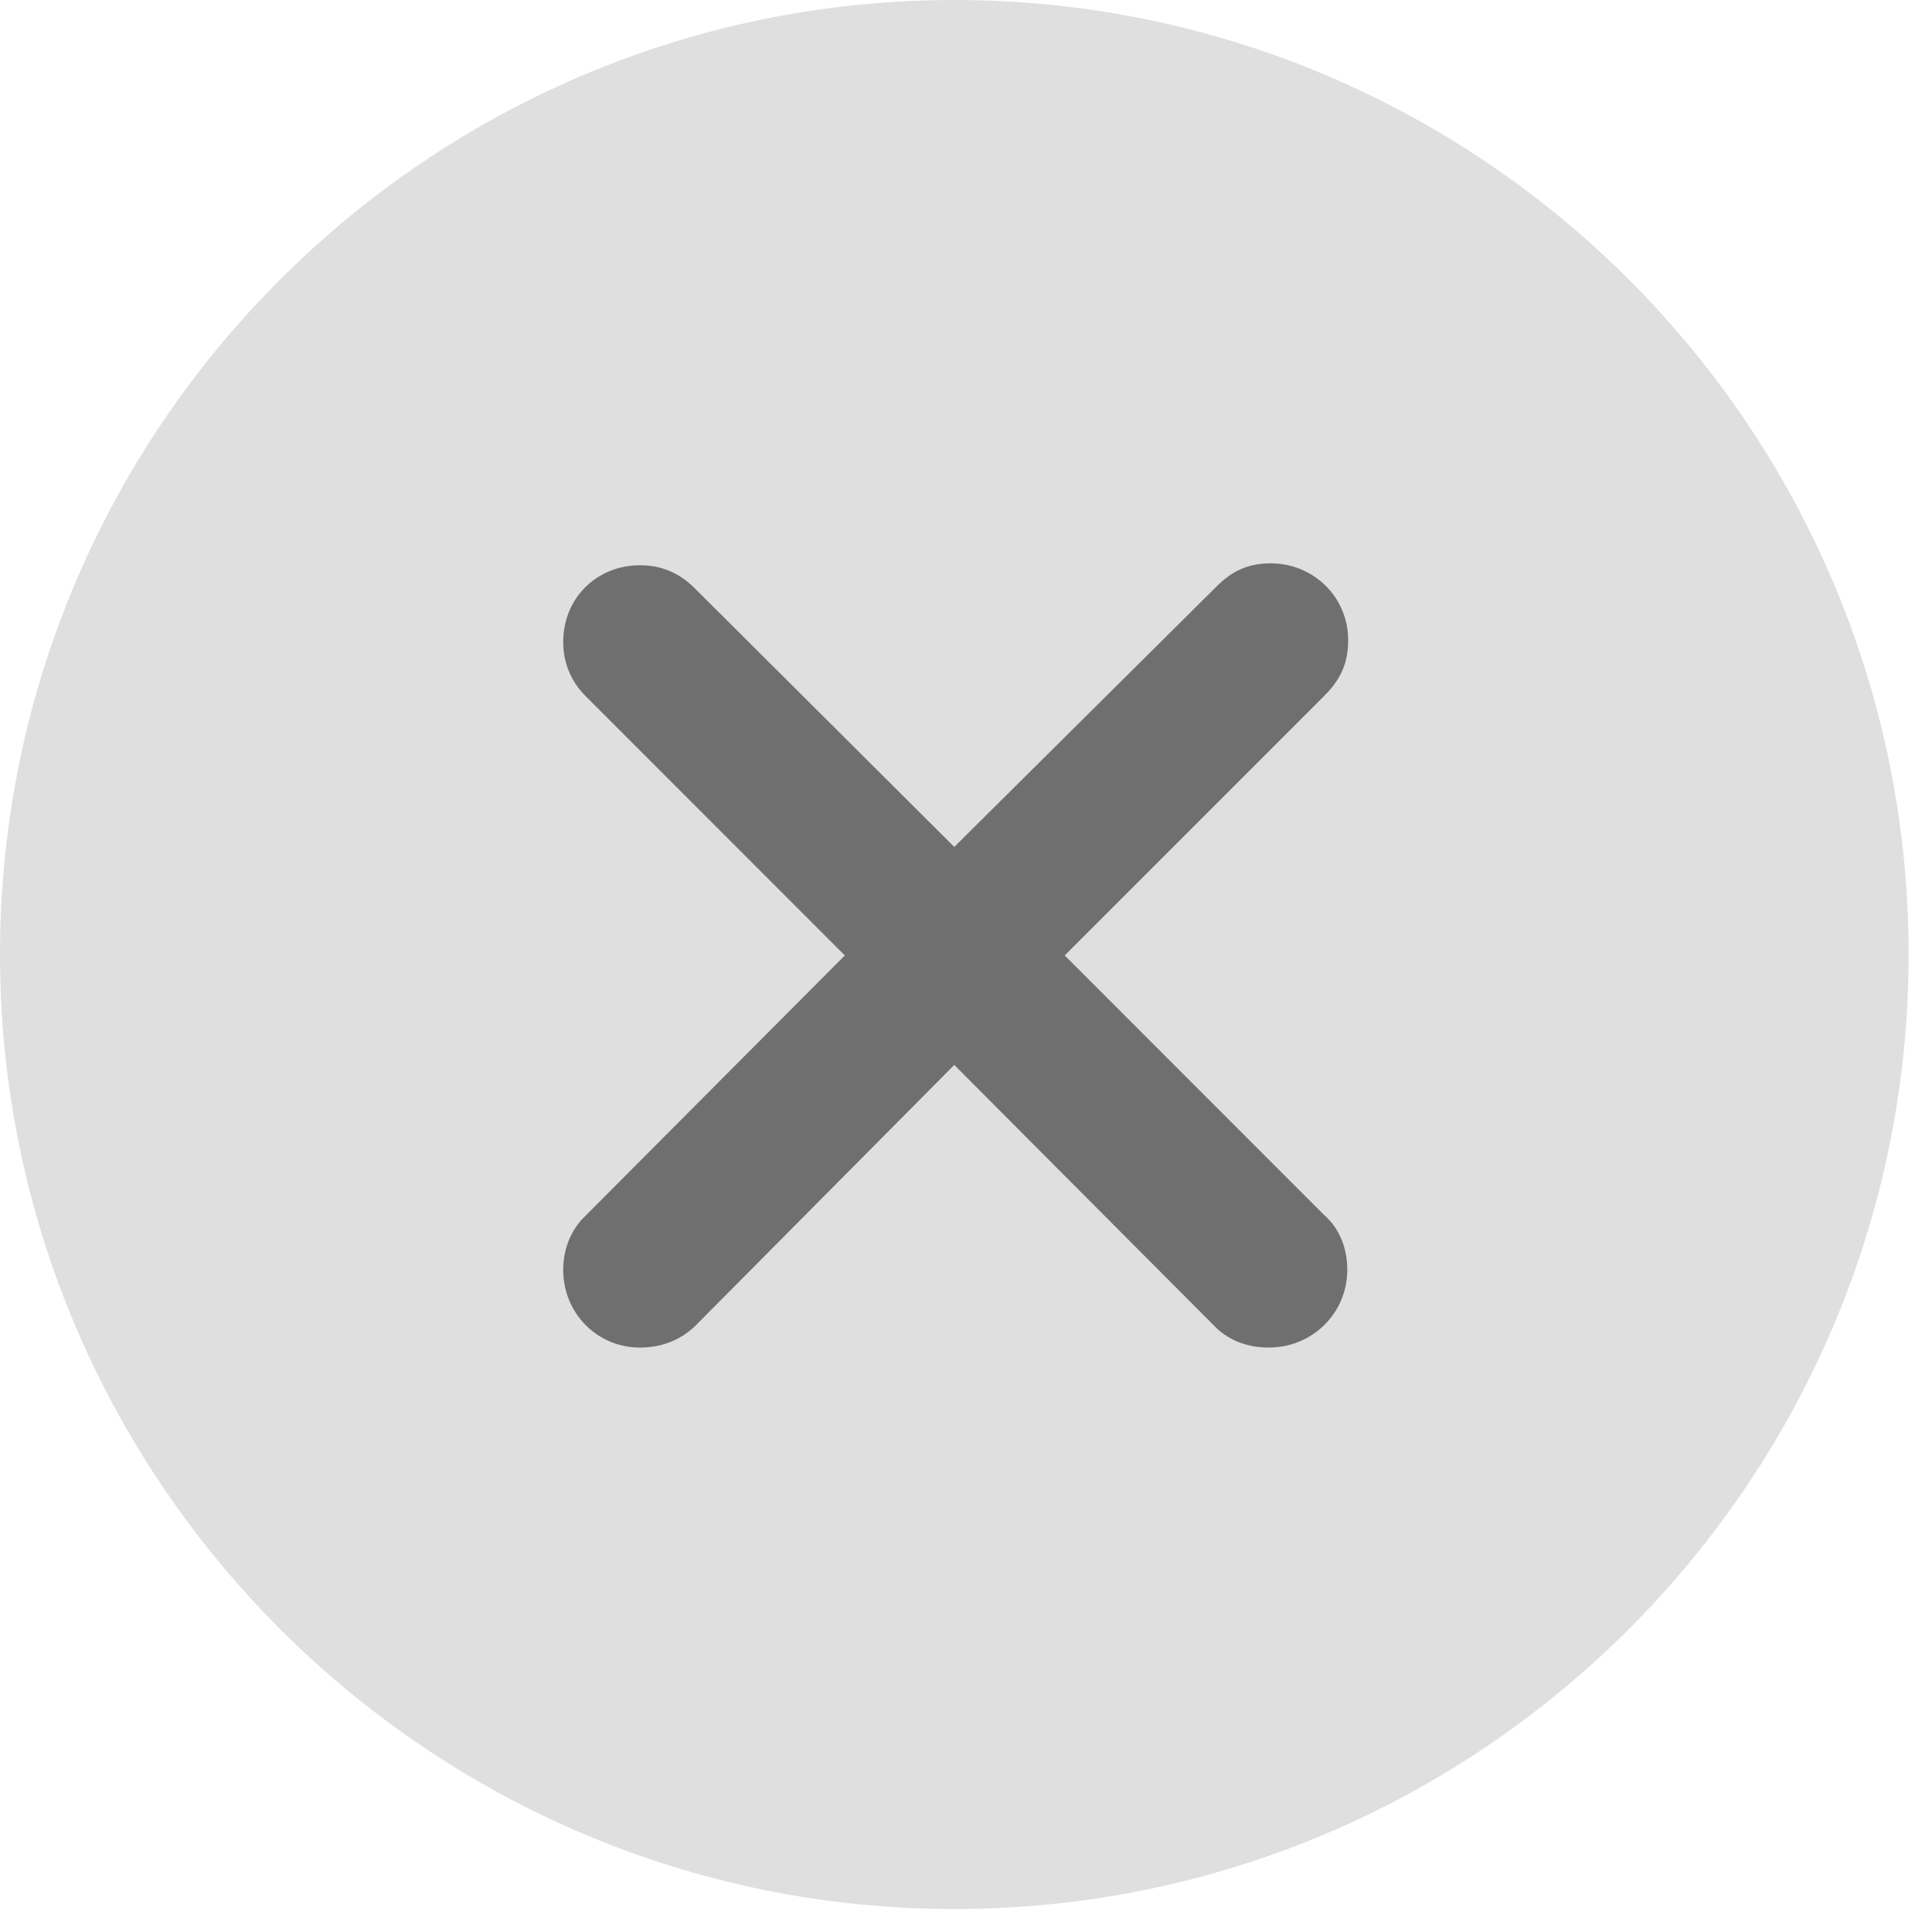 <?xml version="1.0" encoding="UTF-8"?>
<!--Generator: Apple Native CoreSVG 326-->
<!DOCTYPE svg
PUBLIC "-//W3C//DTD SVG 1.1//EN"
       "http://www.w3.org/Graphics/SVG/1.1/DTD/svg11.dtd">
<svg version="1.1" xmlns="http://www.w3.org/2000/svg" xmlns:xlink="http://www.w3.org/1999/xlink" viewBox="0 0 30.249 29.898">
 <g>
  <rect height="29.898" opacity="0" width="30.249" x="0" y="0"/>
  <path d="M14.941 29.883C23.189 29.883 29.883 23.174 29.883 14.941C29.883 6.694 23.189 0 14.941 0C6.709 0 0 6.694 0 14.941C0 23.174 6.709 29.883 14.941 29.883Z" fill="black" fill-opacity="0.125"/>
  <path d="M10.02 21.094C9.346 21.094 8.818 20.552 8.818 19.878C8.818 19.556 8.936 19.248 9.17 19.028L13.227 14.956L9.17 10.898C8.936 10.664 8.818 10.371 8.818 10.049C8.818 9.36 9.346 8.848 10.02 8.848C10.356 8.848 10.62 8.965 10.854 9.185L14.941 13.257L19.058 9.17C19.307 8.921 19.57 8.818 19.893 8.818C20.566 8.818 21.108 9.346 21.108 10.02C21.108 10.356 21.006 10.62 20.742 10.884L16.67 14.956L20.727 19.014C20.977 19.233 21.094 19.541 21.094 19.878C21.094 20.552 20.552 21.094 19.863 21.094C19.526 21.094 19.219 20.977 18.999 20.742L14.941 16.67L10.898 20.742C10.664 20.977 10.356 21.094 10.02 21.094Z" fill="black" fill-opacity="0.5"/>
 </g>
</svg>
